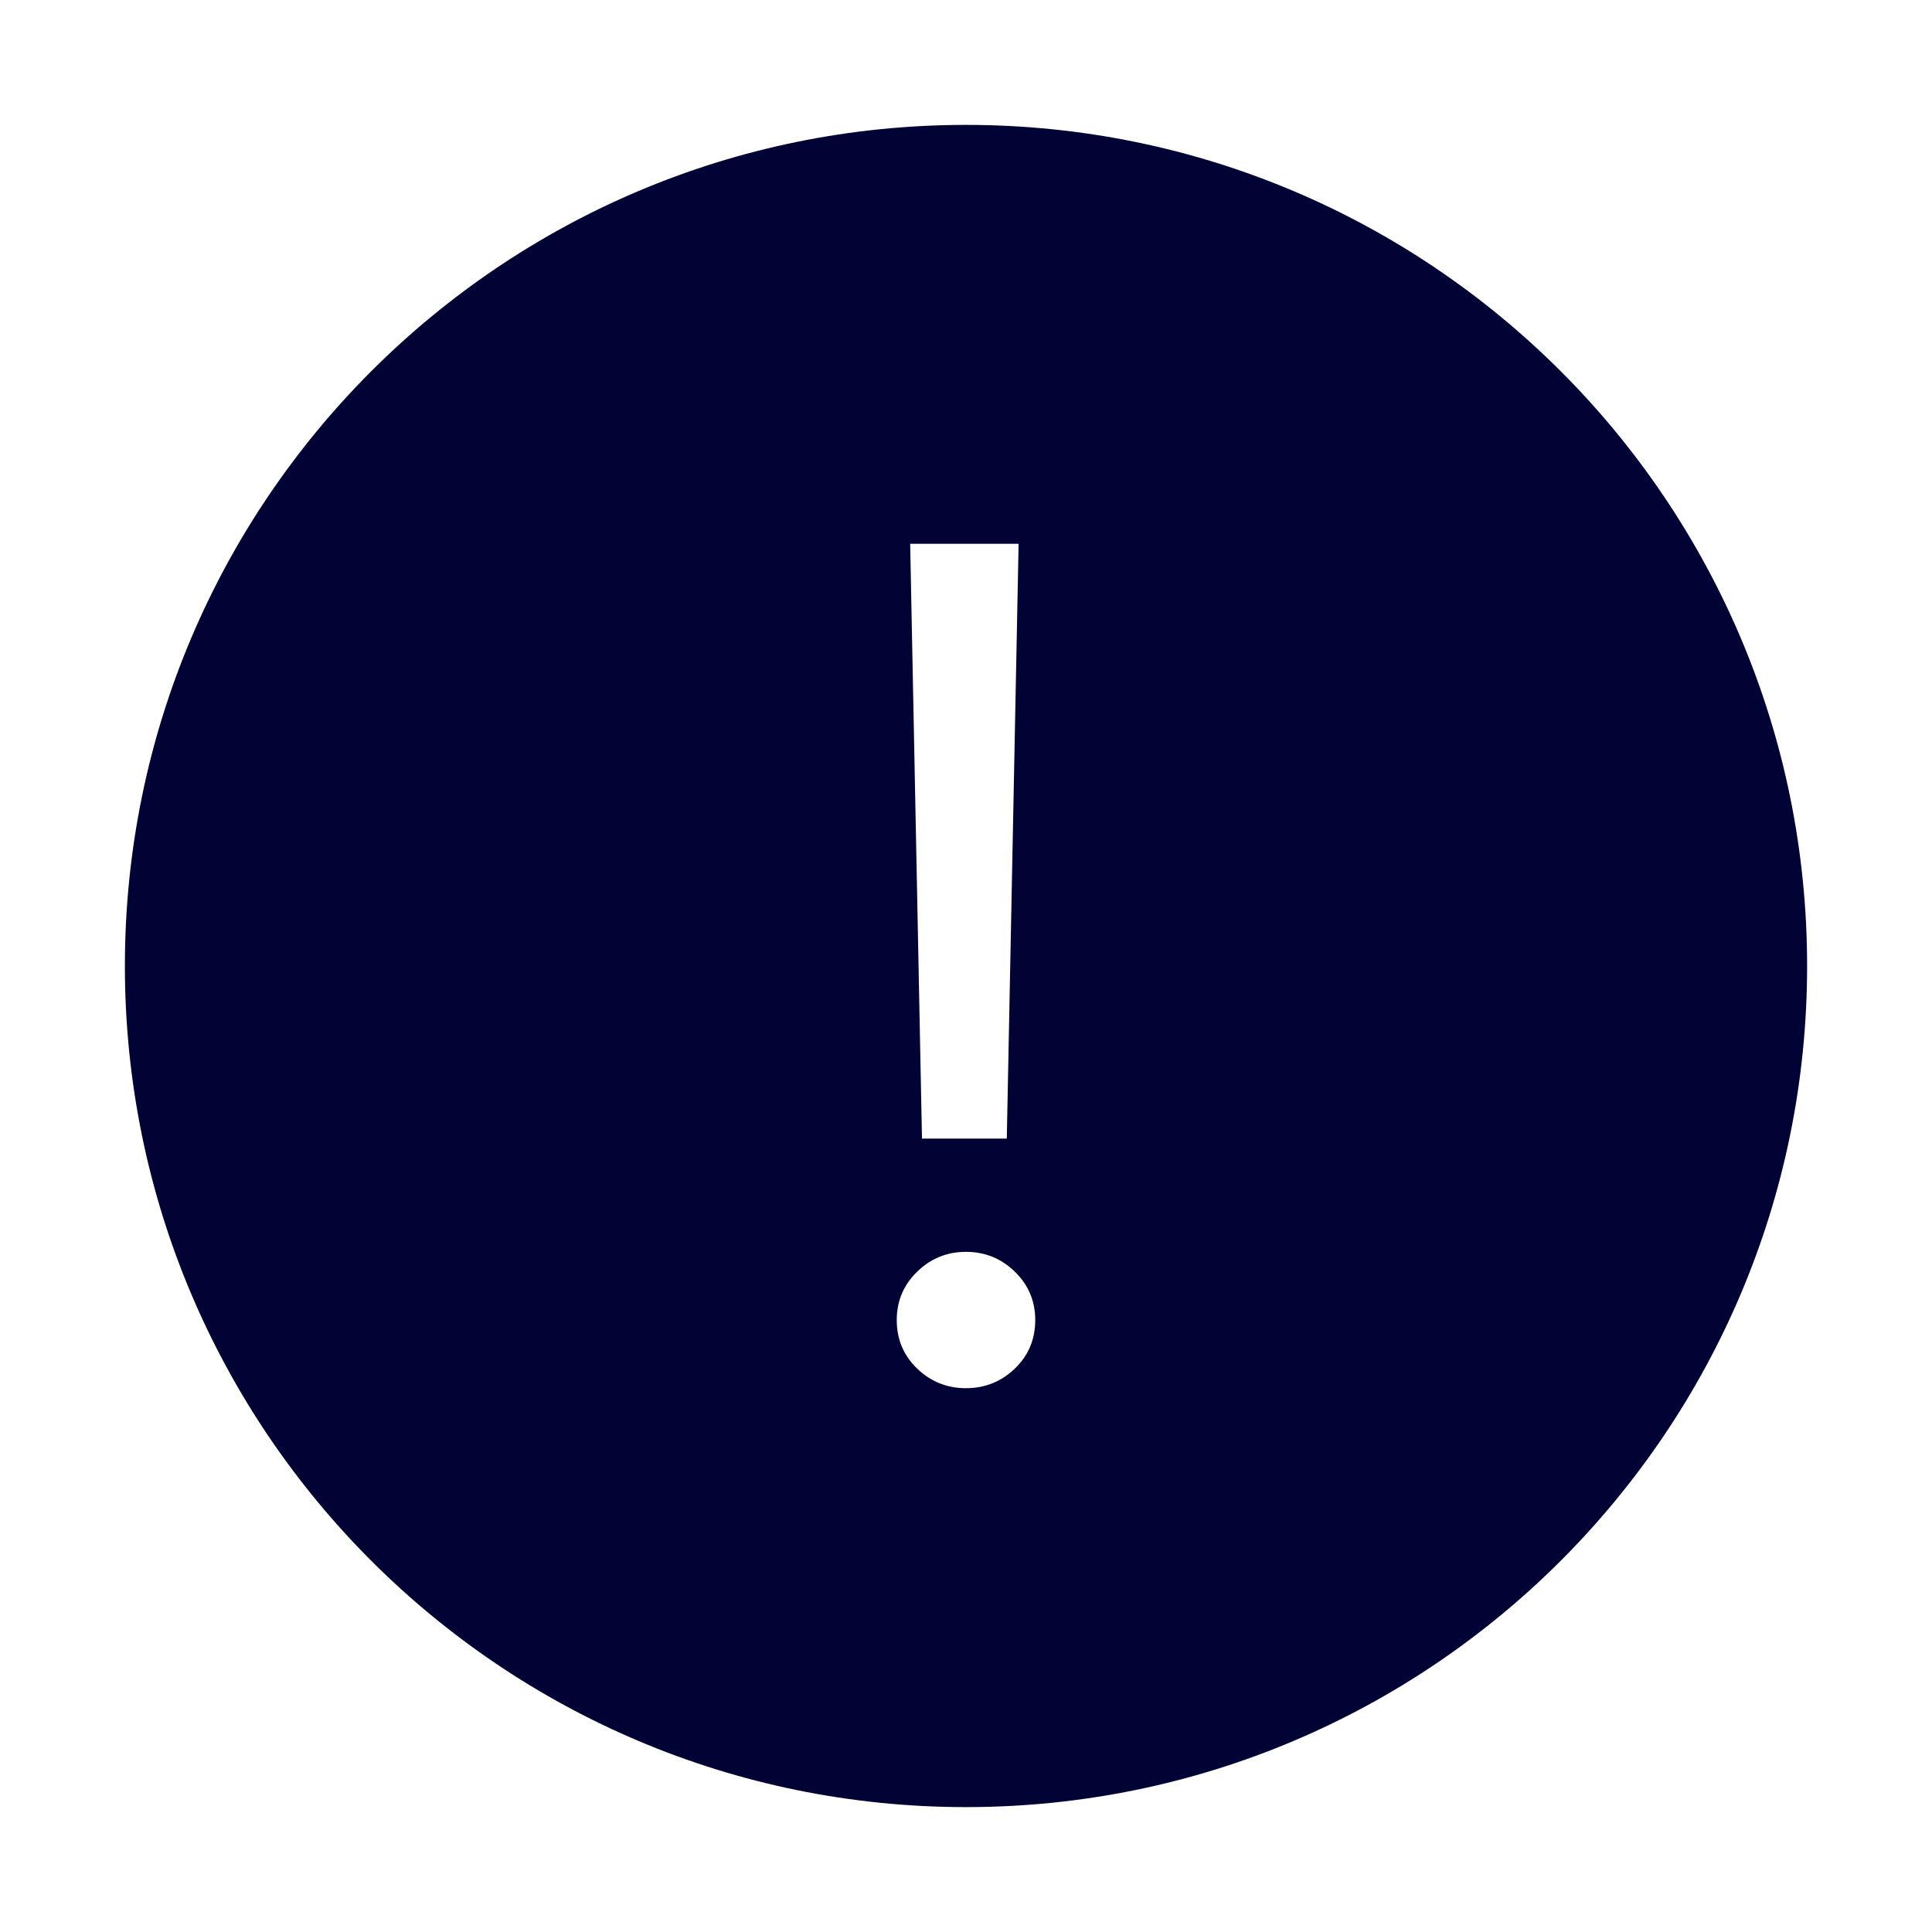 <?xml version="1.0" standalone="no"?><!DOCTYPE svg PUBLIC "-//W3C//DTD SVG 1.1//EN" "http://www.w3.org/Graphics/SVG/1.1/DTD/svg11.dtd"><svg t="1495716329793" class="icon" style="" viewBox="0 0 1024 1024" version="1.1" xmlns="http://www.w3.org/2000/svg" p-id="7790" xmlns:xlink="http://www.w3.org/1999/xlink" width="200" height="200"><defs><style type="text/css"></style></defs><path d="M512 66.193c-246.213 0-445.807 199.595-445.807 445.807S265.787 957.806 512 957.806 957.807 758.212 957.807 511.999 758.213 66.193 512 66.193z m27.882 222.042l-6.26 315.235h-44.952l-6.26-315.235h57.471z m-1.992 437.146c-7.207 6.923-15.838 10.385-25.891 10.385-10.053 0-18.683-3.462-25.891-10.385-7.207-6.923-10.811-15.505-10.811-25.747 0-10.053 3.604-18.587 10.811-25.605 7.207-7.018 15.838-10.527 25.891-10.527 10.053 0 18.683 3.509 25.891 10.527 7.207 7.018 10.811 15.553 10.811 25.605 0 10.241-3.603 18.824-10.811 25.747z" fill="#000333" p-id="7791"></path></svg>